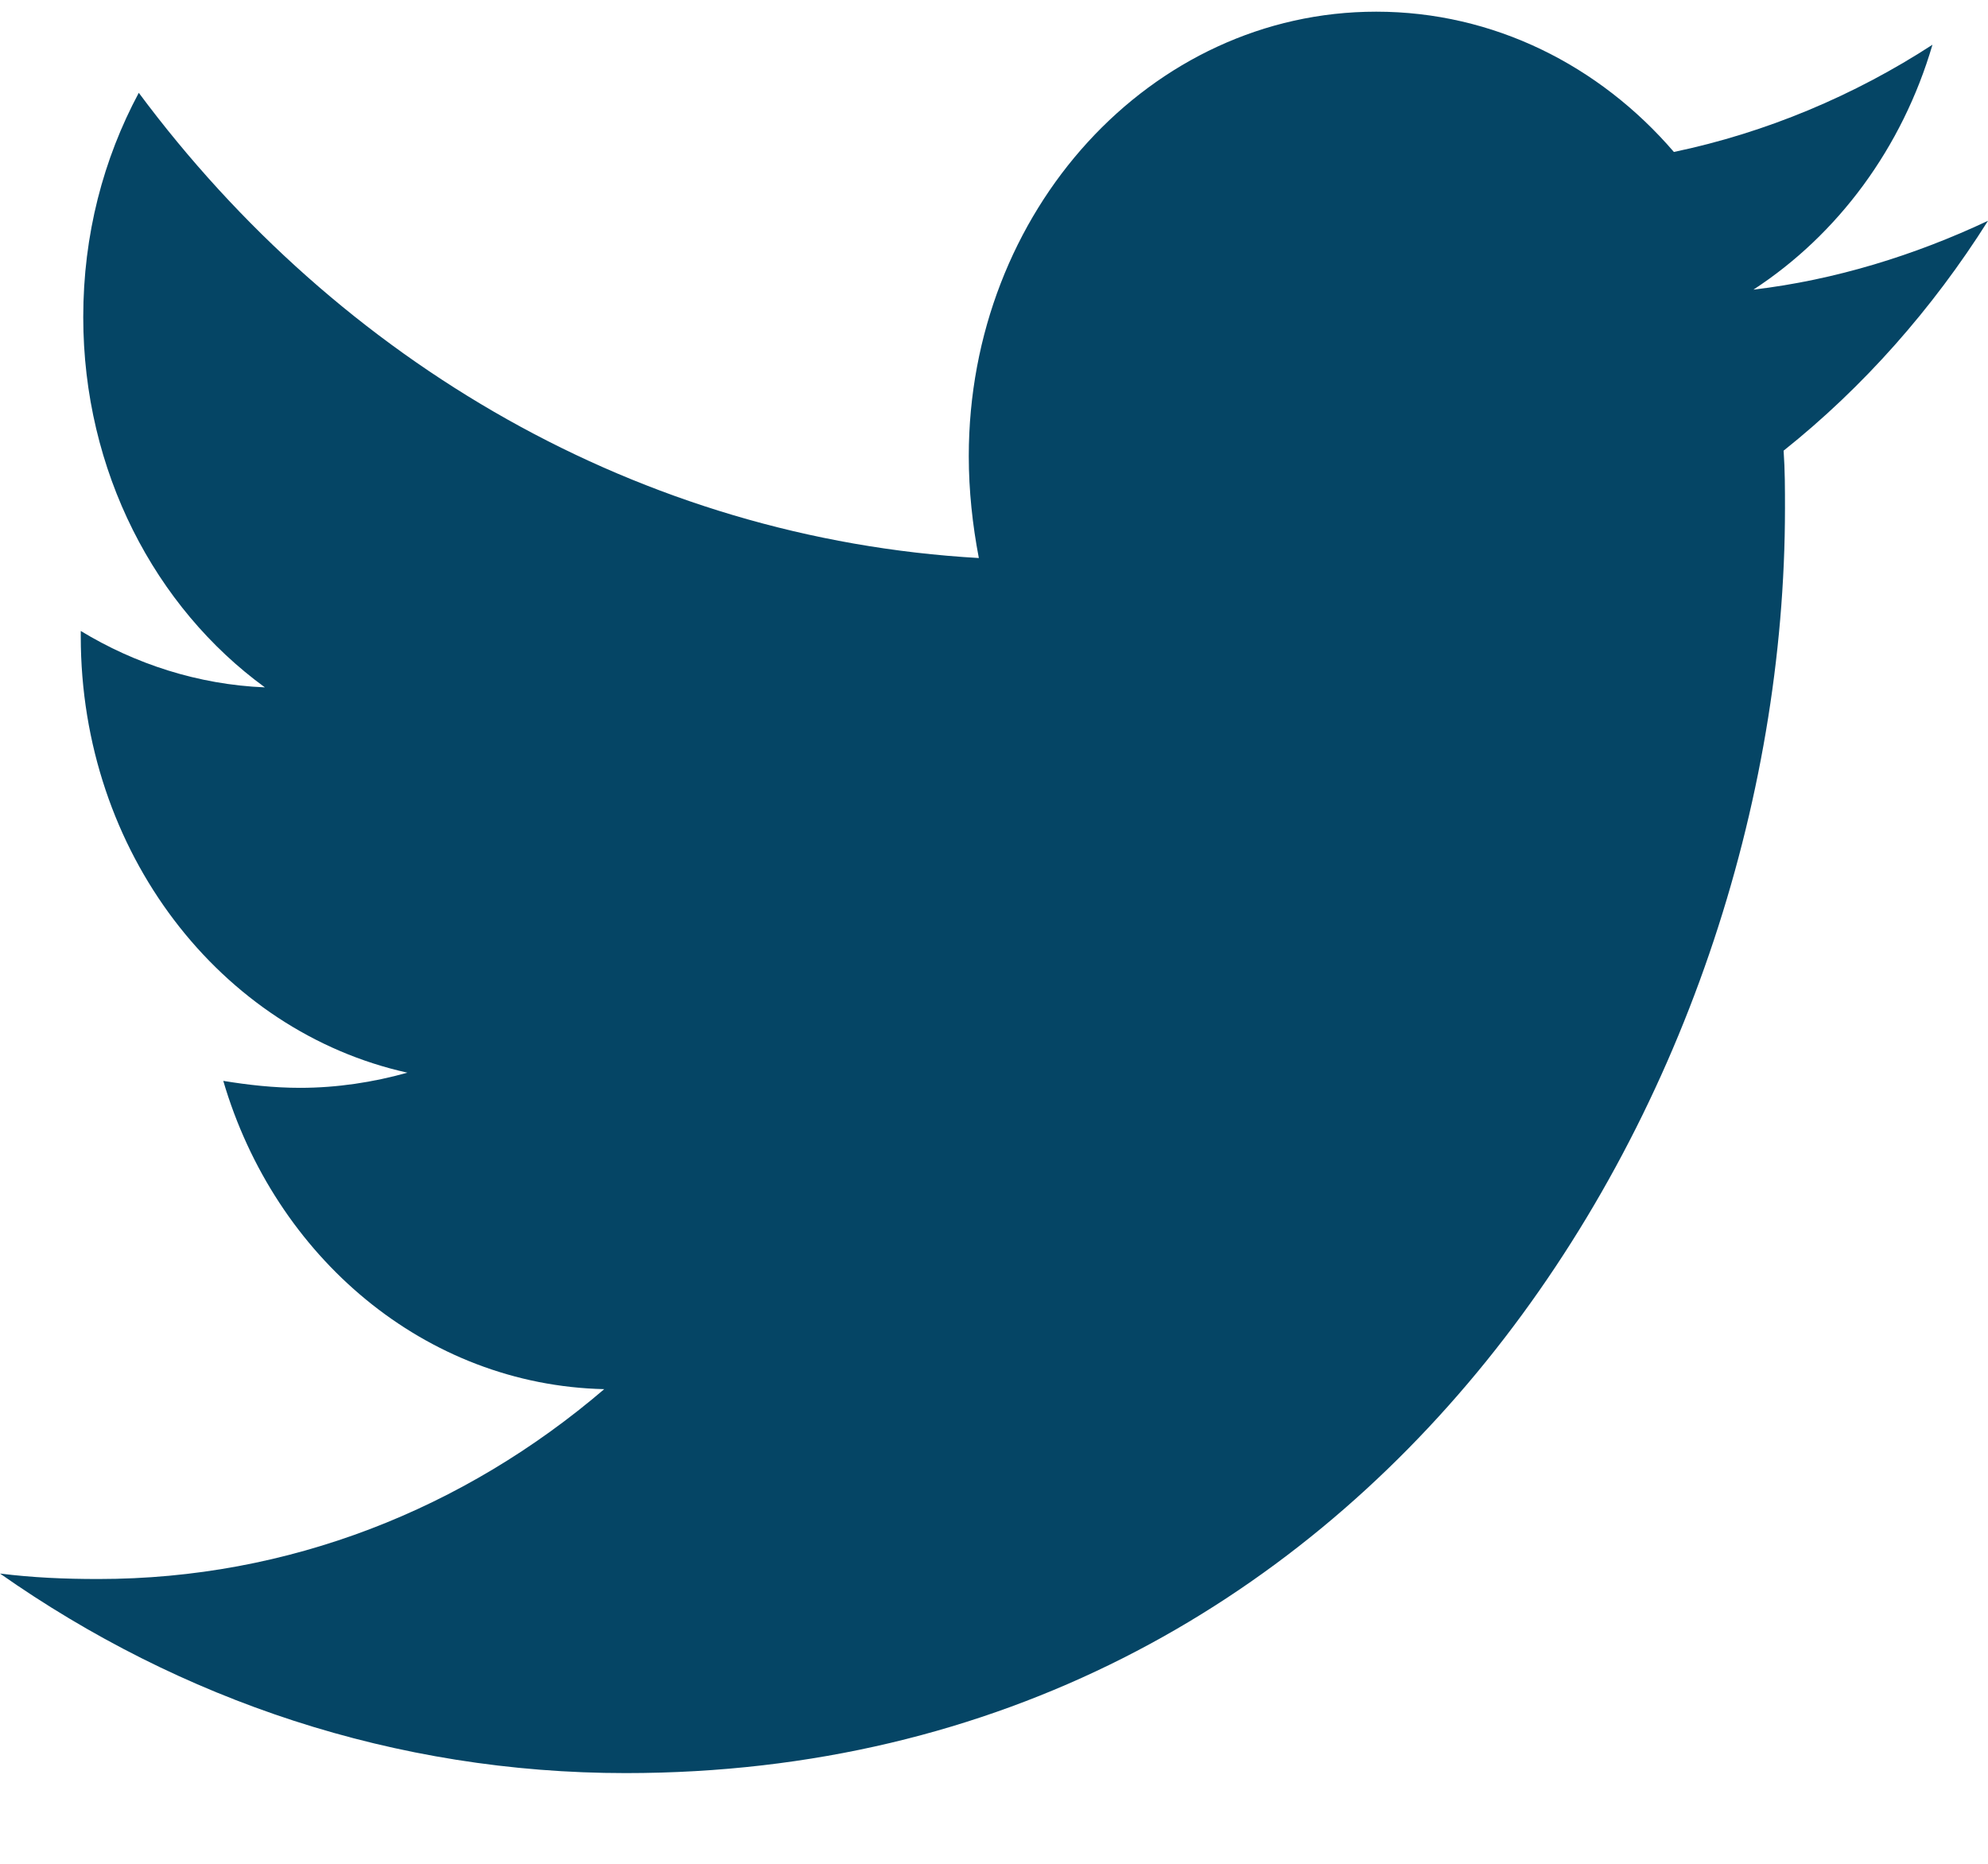 <svg width="16" height="15" viewBox="0 0 16 15" fill="none" xmlns="http://www.w3.org/2000/svg">
<path d="M14.355 3.627C14.366 3.782 14.366 3.937 14.366 4.092C14.366 8.821 11.066 14.27 5.036 14.27C3.178 14.27 1.452 13.683 0 12.664C0.264 12.697 0.518 12.708 0.792 12.708C2.325 12.708 3.736 12.144 4.863 11.18C3.421 11.147 2.213 10.117 1.797 8.699C2 8.732 2.203 8.755 2.416 8.755C2.711 8.755 3.005 8.71 3.279 8.633C1.777 8.3 0.65 6.861 0.65 5.122V5.078C1.086 5.343 1.594 5.51 2.132 5.532C1.249 4.889 0.67 3.793 0.67 2.552C0.67 1.888 0.832 1.279 1.117 0.747C2.731 2.918 5.157 4.336 7.878 4.491C7.827 4.225 7.797 3.948 7.797 3.671C7.797 1.7 9.259 0.094 11.076 0.094C12.02 0.094 12.873 0.526 13.472 1.223C14.213 1.068 14.924 0.769 15.553 0.36C15.31 1.19 14.792 1.888 14.112 2.331C14.771 2.253 15.411 2.054 16 1.777C15.553 2.486 14.995 3.117 14.355 3.627Z" fill="#054565"/>
</svg>
